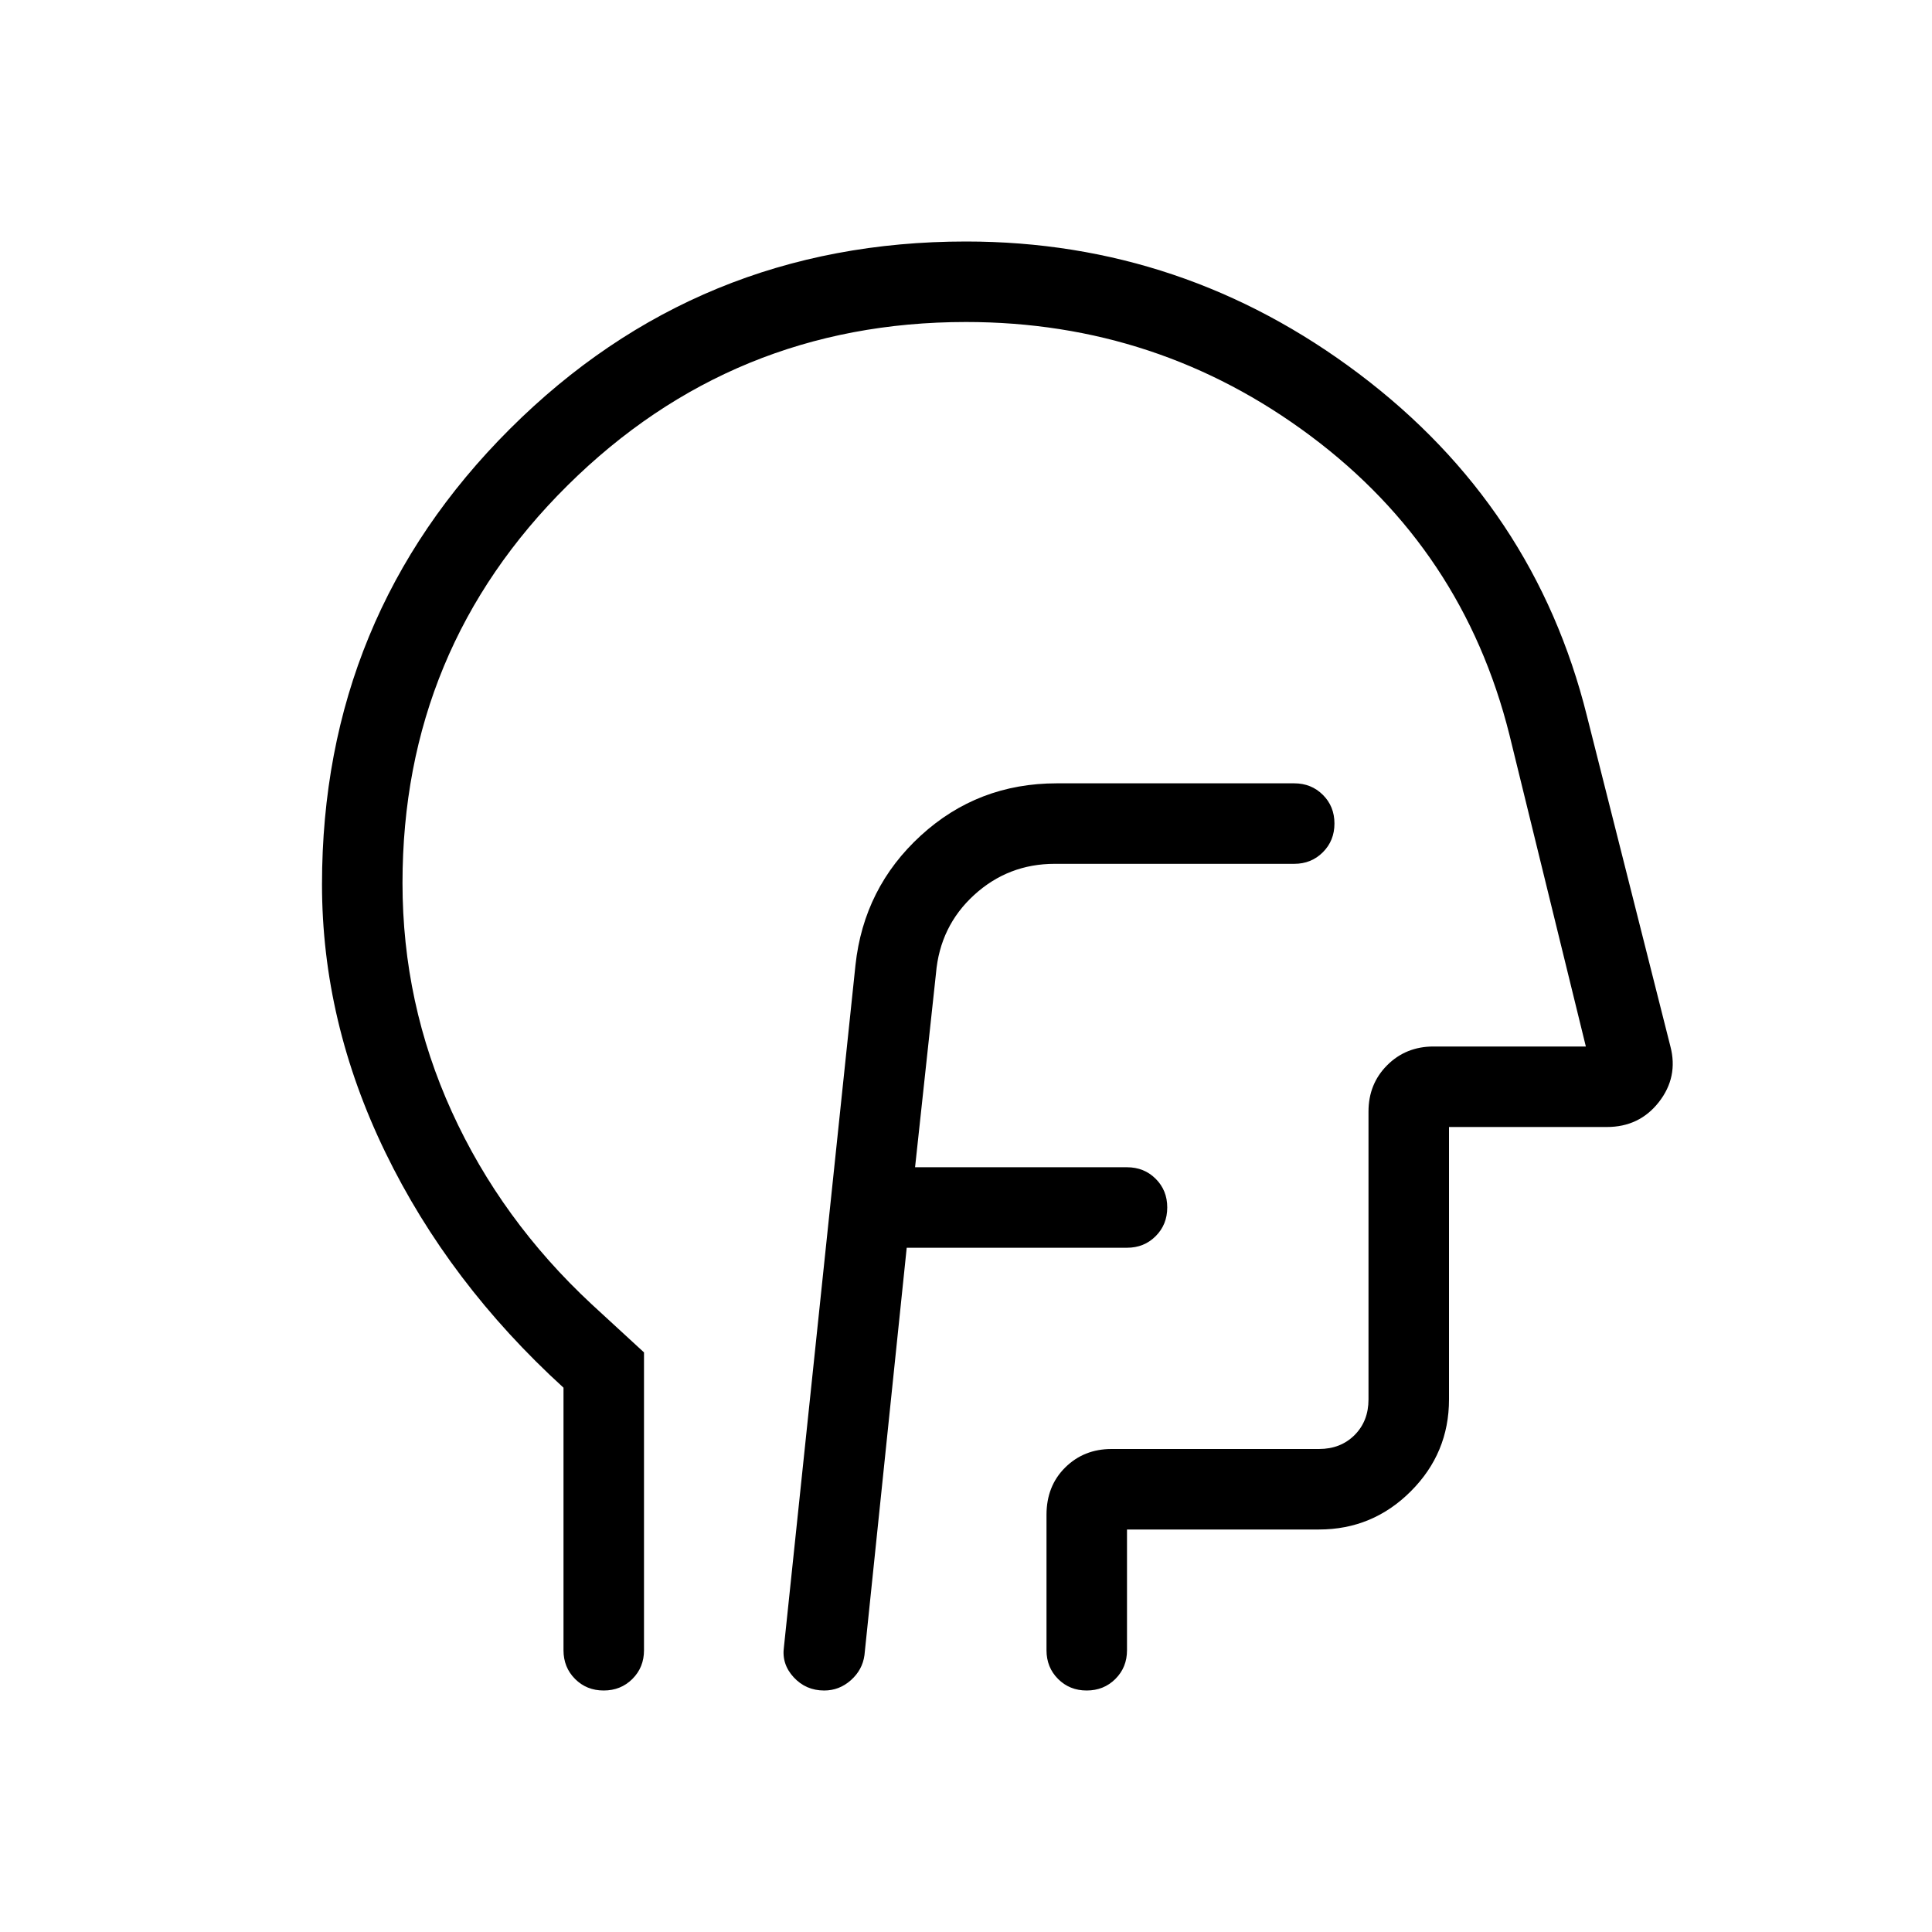 <svg viewBox="0 -960 960 960"><path d="M450.54-340H560q8.5 0 14.25-5.76t5.75-14.27q0-8.51-5.75-14.24T560-380H454.69l10.39-96.31q2-23.46 18.94-38.96 16.95-15.5 40.06-15.5h119q8.5 0 14.25-5.76 5.75-5.75 5.75-14.27 0-8.51-5.75-14.24t-14.25-5.73h-118q-39.17 0-67.5 25.92-28.34 25.92-32.5 64.39l-35.54 338.77q-1.23 8.54 4.83 15.11 6.07 6.58 15.17 6.58 7.5 0 13.25-5.12 5.75-5.11 6.75-12.42l21-202.46ZM280-270.46q-57-52-88.5-116.89Q160-452.23 160-520.56q0-133.1 93.33-226.27Q346.67-840 480-840q108.08 0 195.35 65.81t113.19 169.96l41.47 164.17q3.99 15.21-5.7 27.64Q814.62-400 798.46-400H720v135.38q0 26.66-18.98 45.64T655.38-200H560v60q0 8.5-5.76 14.25T539.97-120q-8.51 0-14.24-5.75T520-140v-67.31q0-14.31 9.29-23.5t23.02-9.19h103.07q10.77 0 17.7-6.92 6.92-6.93 6.92-17.7v-143.07q0-13.73 9.29-23.02t23.02-9.29H788l-38-155q-23-91.77-98.77-148.38Q575.46-800 480-800q-116 0-198 81.22-82 81.23-82 197.55 0 59.8 24.5 113.62 24.5 53.83 69.5 95.69L320-288v148q0 8.5-5.76 14.25T299.97-120q-8.51 0-14.24-5.75T280-140v-130.46ZM494-460Z"/></svg>